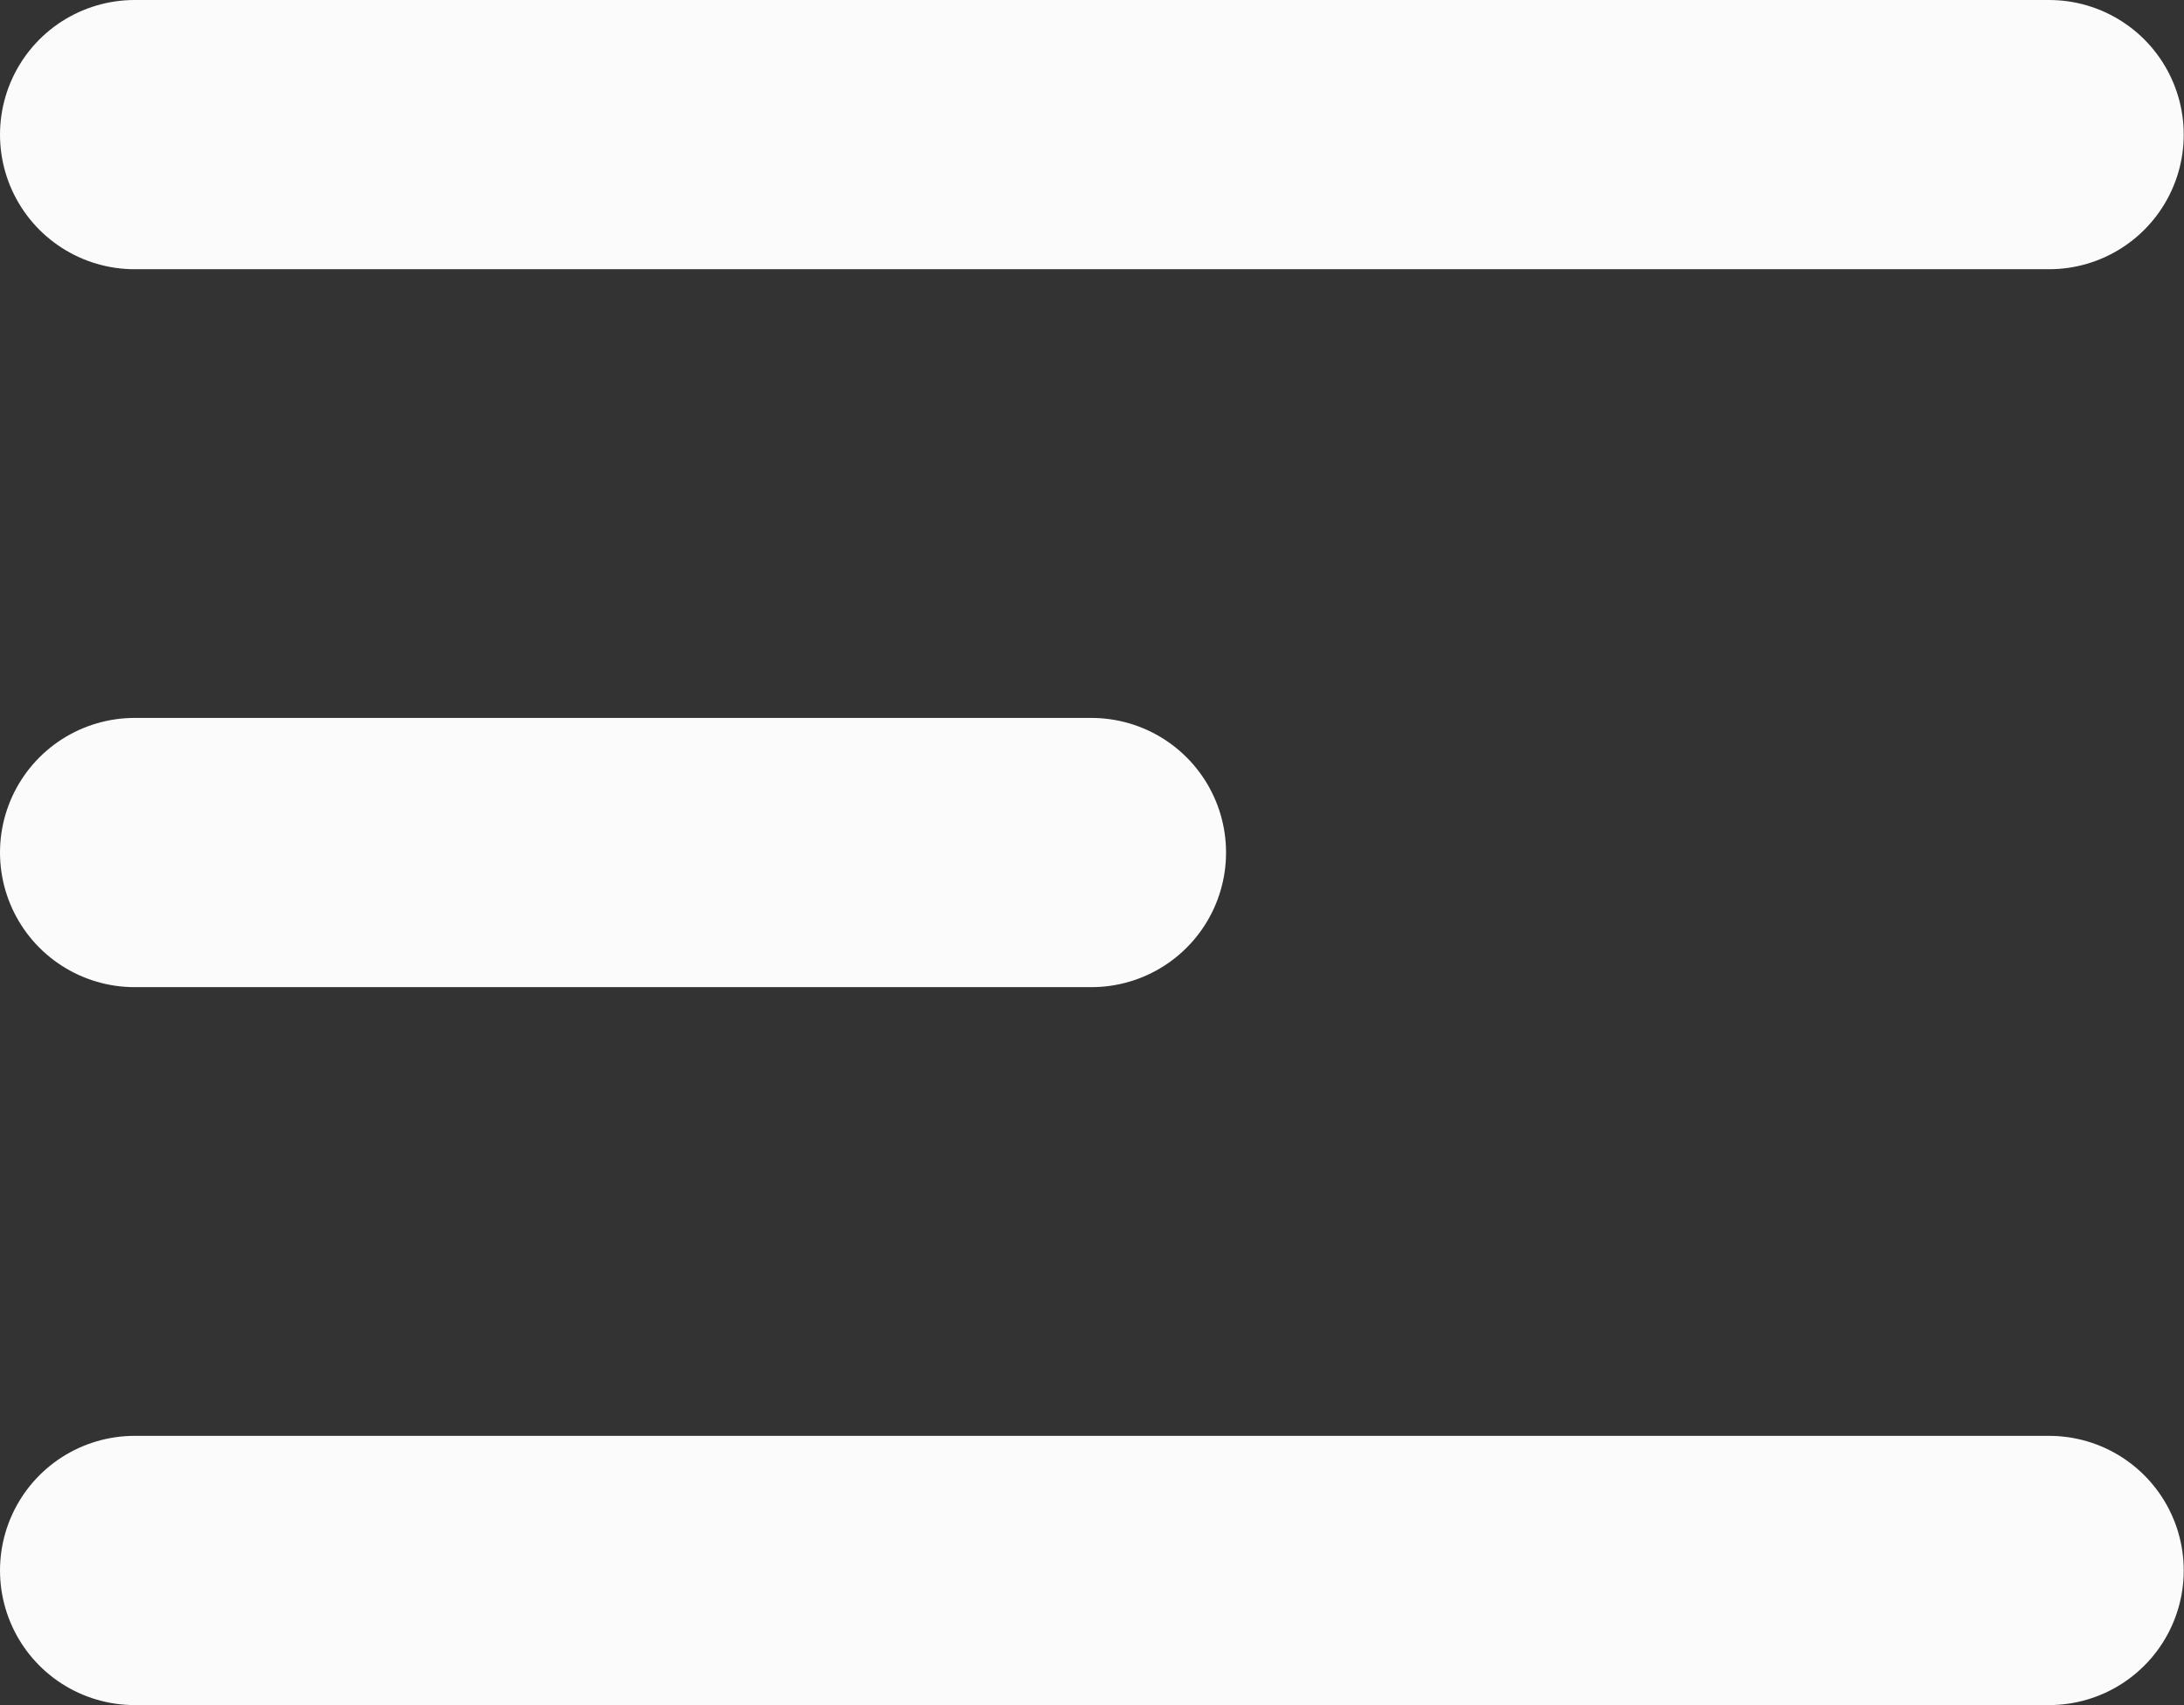 <svg width="24.333" height="19" viewBox="0 0 24.333 19" fill="none" xmlns="http://www.w3.org/2000/svg" xmlns:xlink="http://www.w3.org/1999/xlink">
	<rect x="0" y="0" width="24.333" height="19" fill="#333333" stroke="none"/>
	<desc>
			Created with Pixso.
	</desc>
	<defs/>
	<path id="Vector" d="M1.5 1.5L22.83 1.5M1.5 9.5L12.16 9.5M1.5 17.5L22.83 17.5" stroke="#FBFBFB" stroke-opacity="1" stroke-width="3" stroke-linejoin="round" stroke-linecap="round"/>
</svg>

